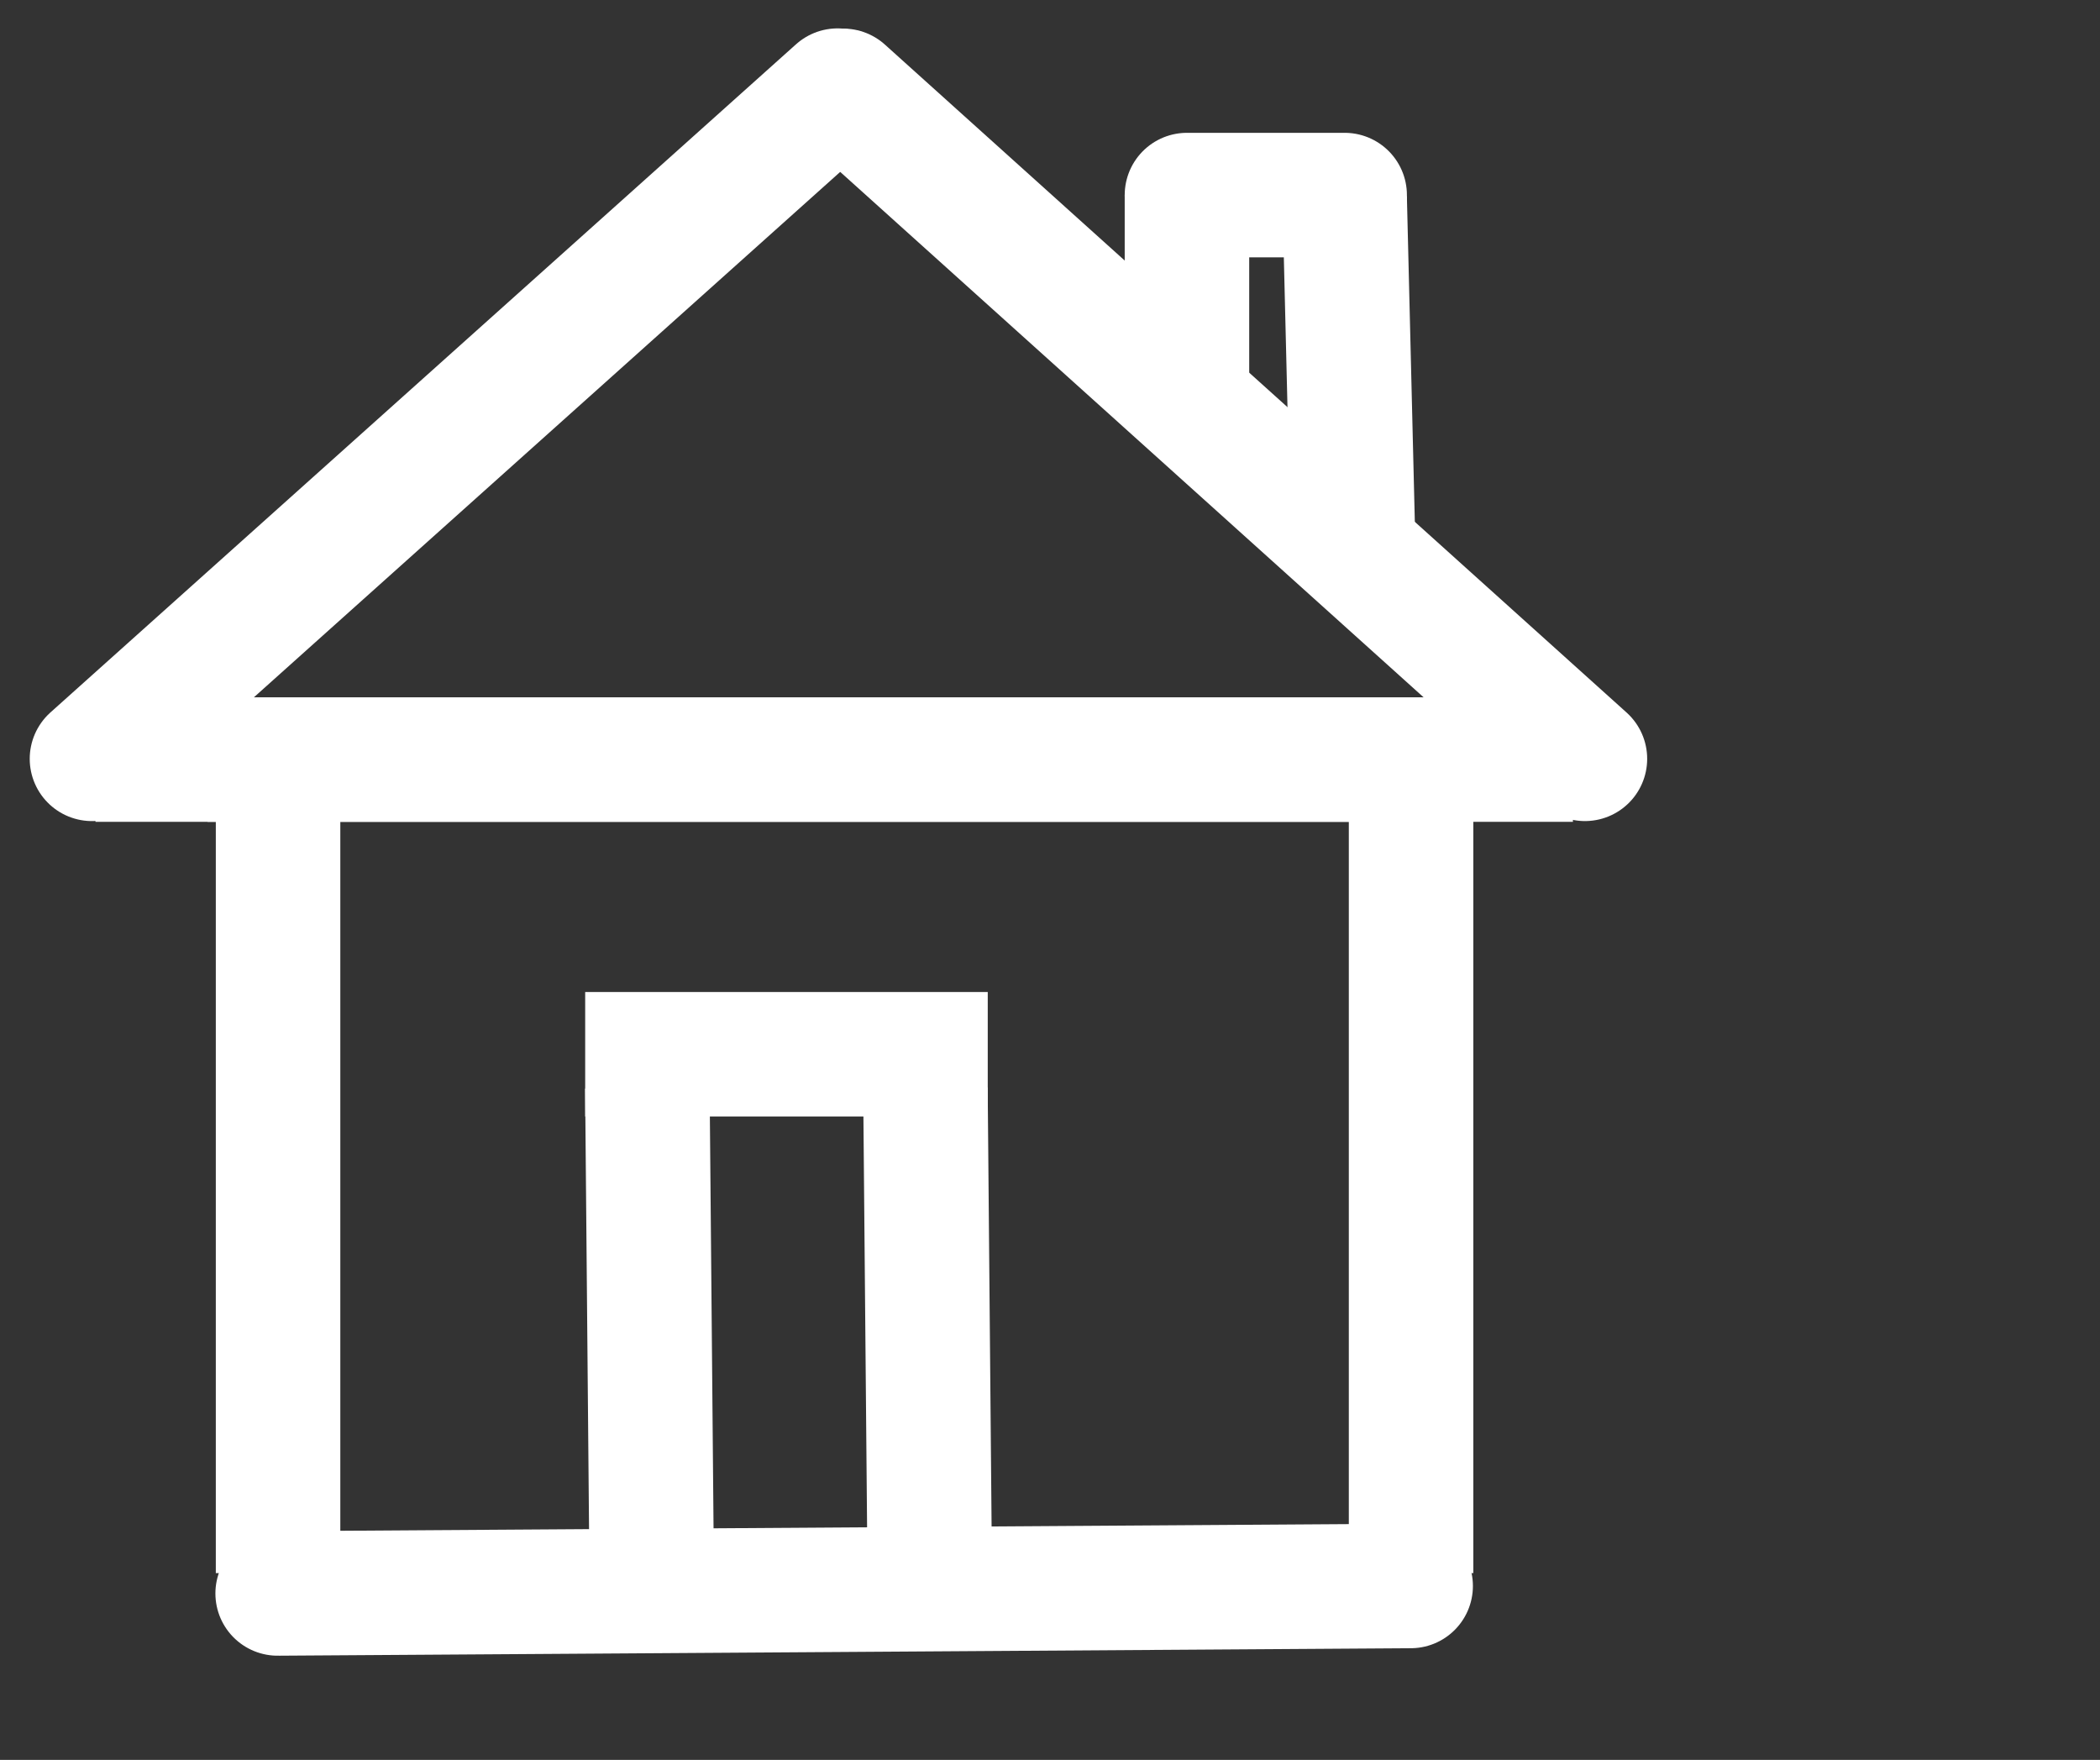 <svg width="506" height="424" viewBox="0 0 506 424" fill="none" xmlns="http://www.w3.org/2000/svg">
<rect x="0" y="0" width="506" height="424" fill="#333333" stroke="none"/>
<g id="home">
<g id="vertical">
<line id="Line 12" x1="224.001" y1="376.134" x2="222.983" y2="262.134" stroke="white" stroke-width="30"/>
<line id="Line 11" x1="157.001" y1="376.134" x2="155.983" y2="262.134" stroke="white" stroke-width="30"/>
<line id="Line 5" x1="340" y1="379" x2="340" y2="193" stroke="white" stroke-width="30"/>
<line id="Line 4" x1="67" y1="193" x2="67" y2="379" stroke="white" stroke-width="30"/>
</g>
<g id="horizontal">
<line id="Line 13" x1="141" y1="254" x2="238" y2="254" stroke="white" stroke-width="30"/>
<line id="Line 6" x1="66.901" y1="383.901" x2="339.901" y2="382.099" stroke="white" stroke-width="30" stroke-linecap="round" stroke-linejoin="round"/>
<line id="Line 14" x1="50" y1="197.5" x2="353" y2="197.5" stroke="white"/>
</g>
<g id="tobe">
<line id="Line 10" x1="286" y1="47" x2="324" y2="47" stroke="white" stroke-width="30" stroke-linecap="round"/>
<line id="Line 9" x1="323.996" y1="47.634" x2="326.022" y2="130.633" stroke="white" stroke-width="30"/>
<line id="Line 8" x1="286" y1="90" x2="286" y2="47" stroke="white" stroke-width="30"/>
<line id="Line 3" x1="23" y1="183" x2="379" y2="183" stroke="white" stroke-width="30"/>
<line id="Line 2" x1="203.184" y1="21.891" x2="381.891" y2="182.816" stroke="white" stroke-width="30" stroke-linecap="round"/>
<line id="Line 1" x1="22.161" y1="182.819" x2="201.819" y2="21.839" stroke="white" stroke-width="30" stroke-linecap="round" stroke-linejoin="round"/>
</g>
</g>
</svg>
